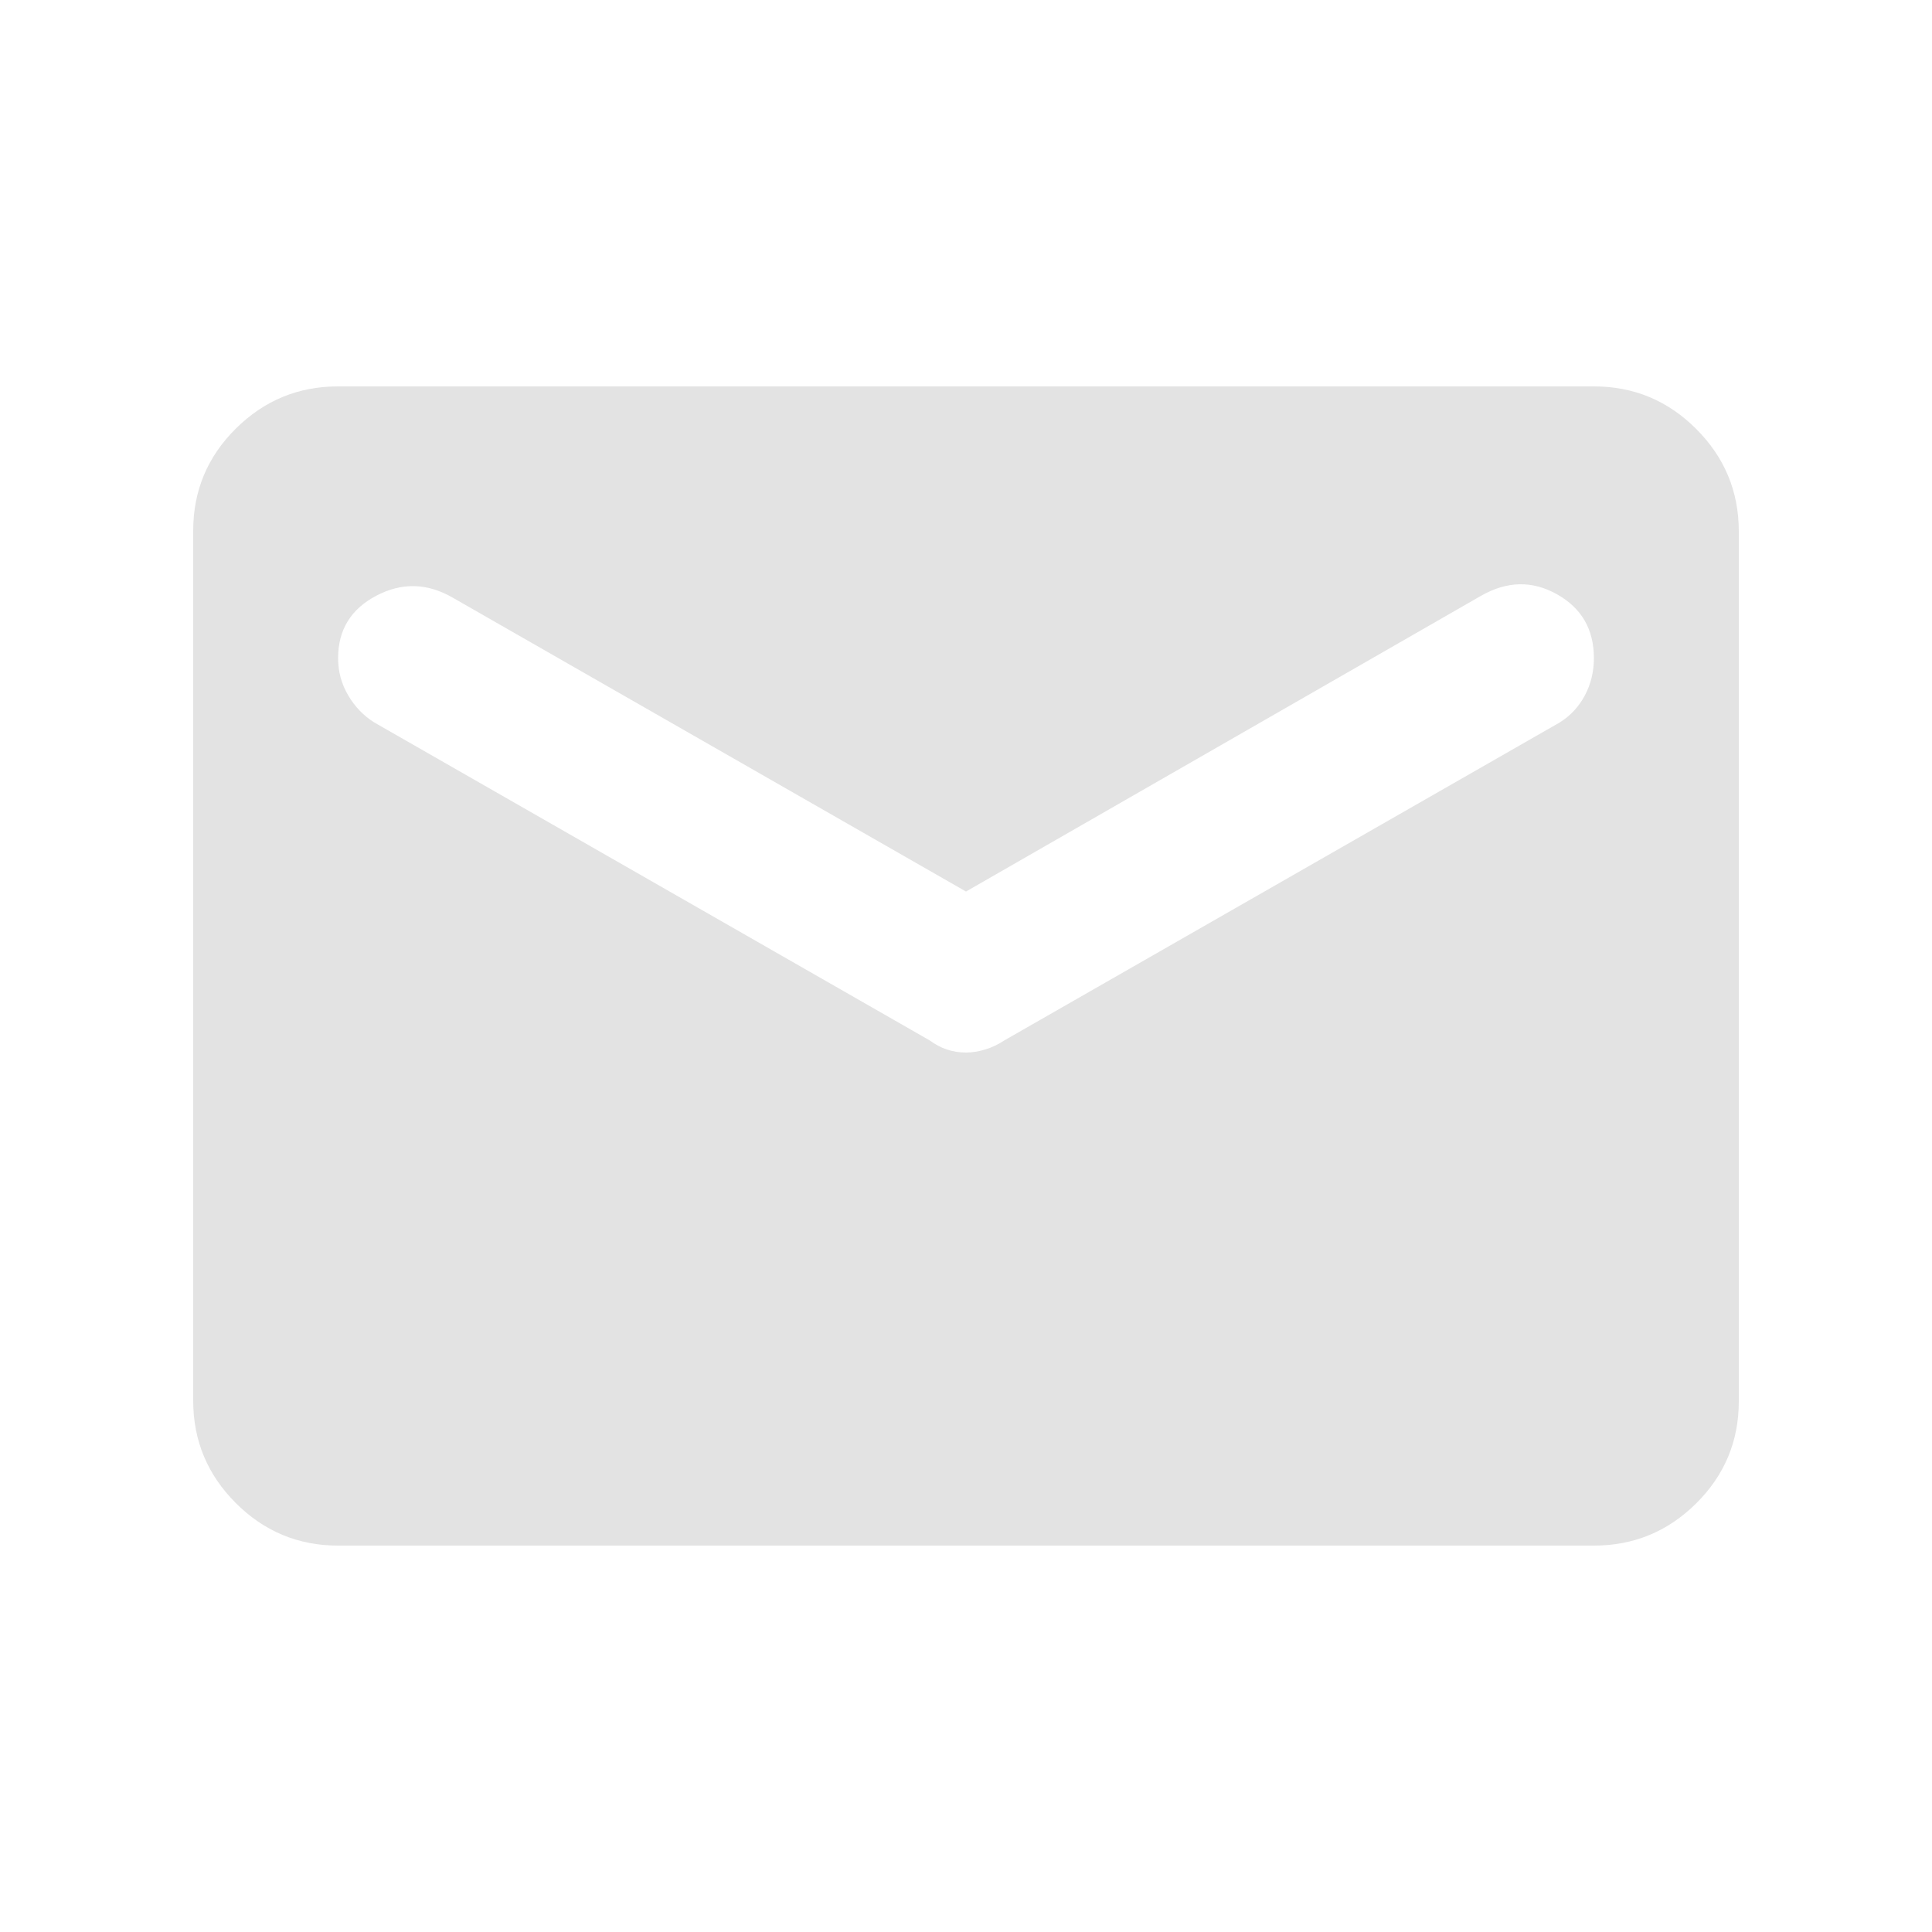 <svg xmlns="http://www.w3.org/2000/svg" height="20px" viewBox="0 -960 960 960" width="20px" fill="#e3e3e3"><path d="M168-192q-29.7 0-50.85-21.16Q96-234.32 96-264.04v-432.24Q96-726 117.15-747T168-768h624q29.7 0 50.85 21.16Q864-725.68 864-695.96v432.24Q864-234 842.85-213T792-192H168Zm312-245q4.52 0 9.5-1.5t9.5-4.5l276-158q8-5 12.5-13.44T792-633q0-21.38-18.31-31.69Q755.38-675 736-664L480-517 225-663q-19-11-38-1t-19 31q0 10 5 18.5t13 13.5l276 158q4.06 3 8.53 4.5T480-437Z"/></svg>